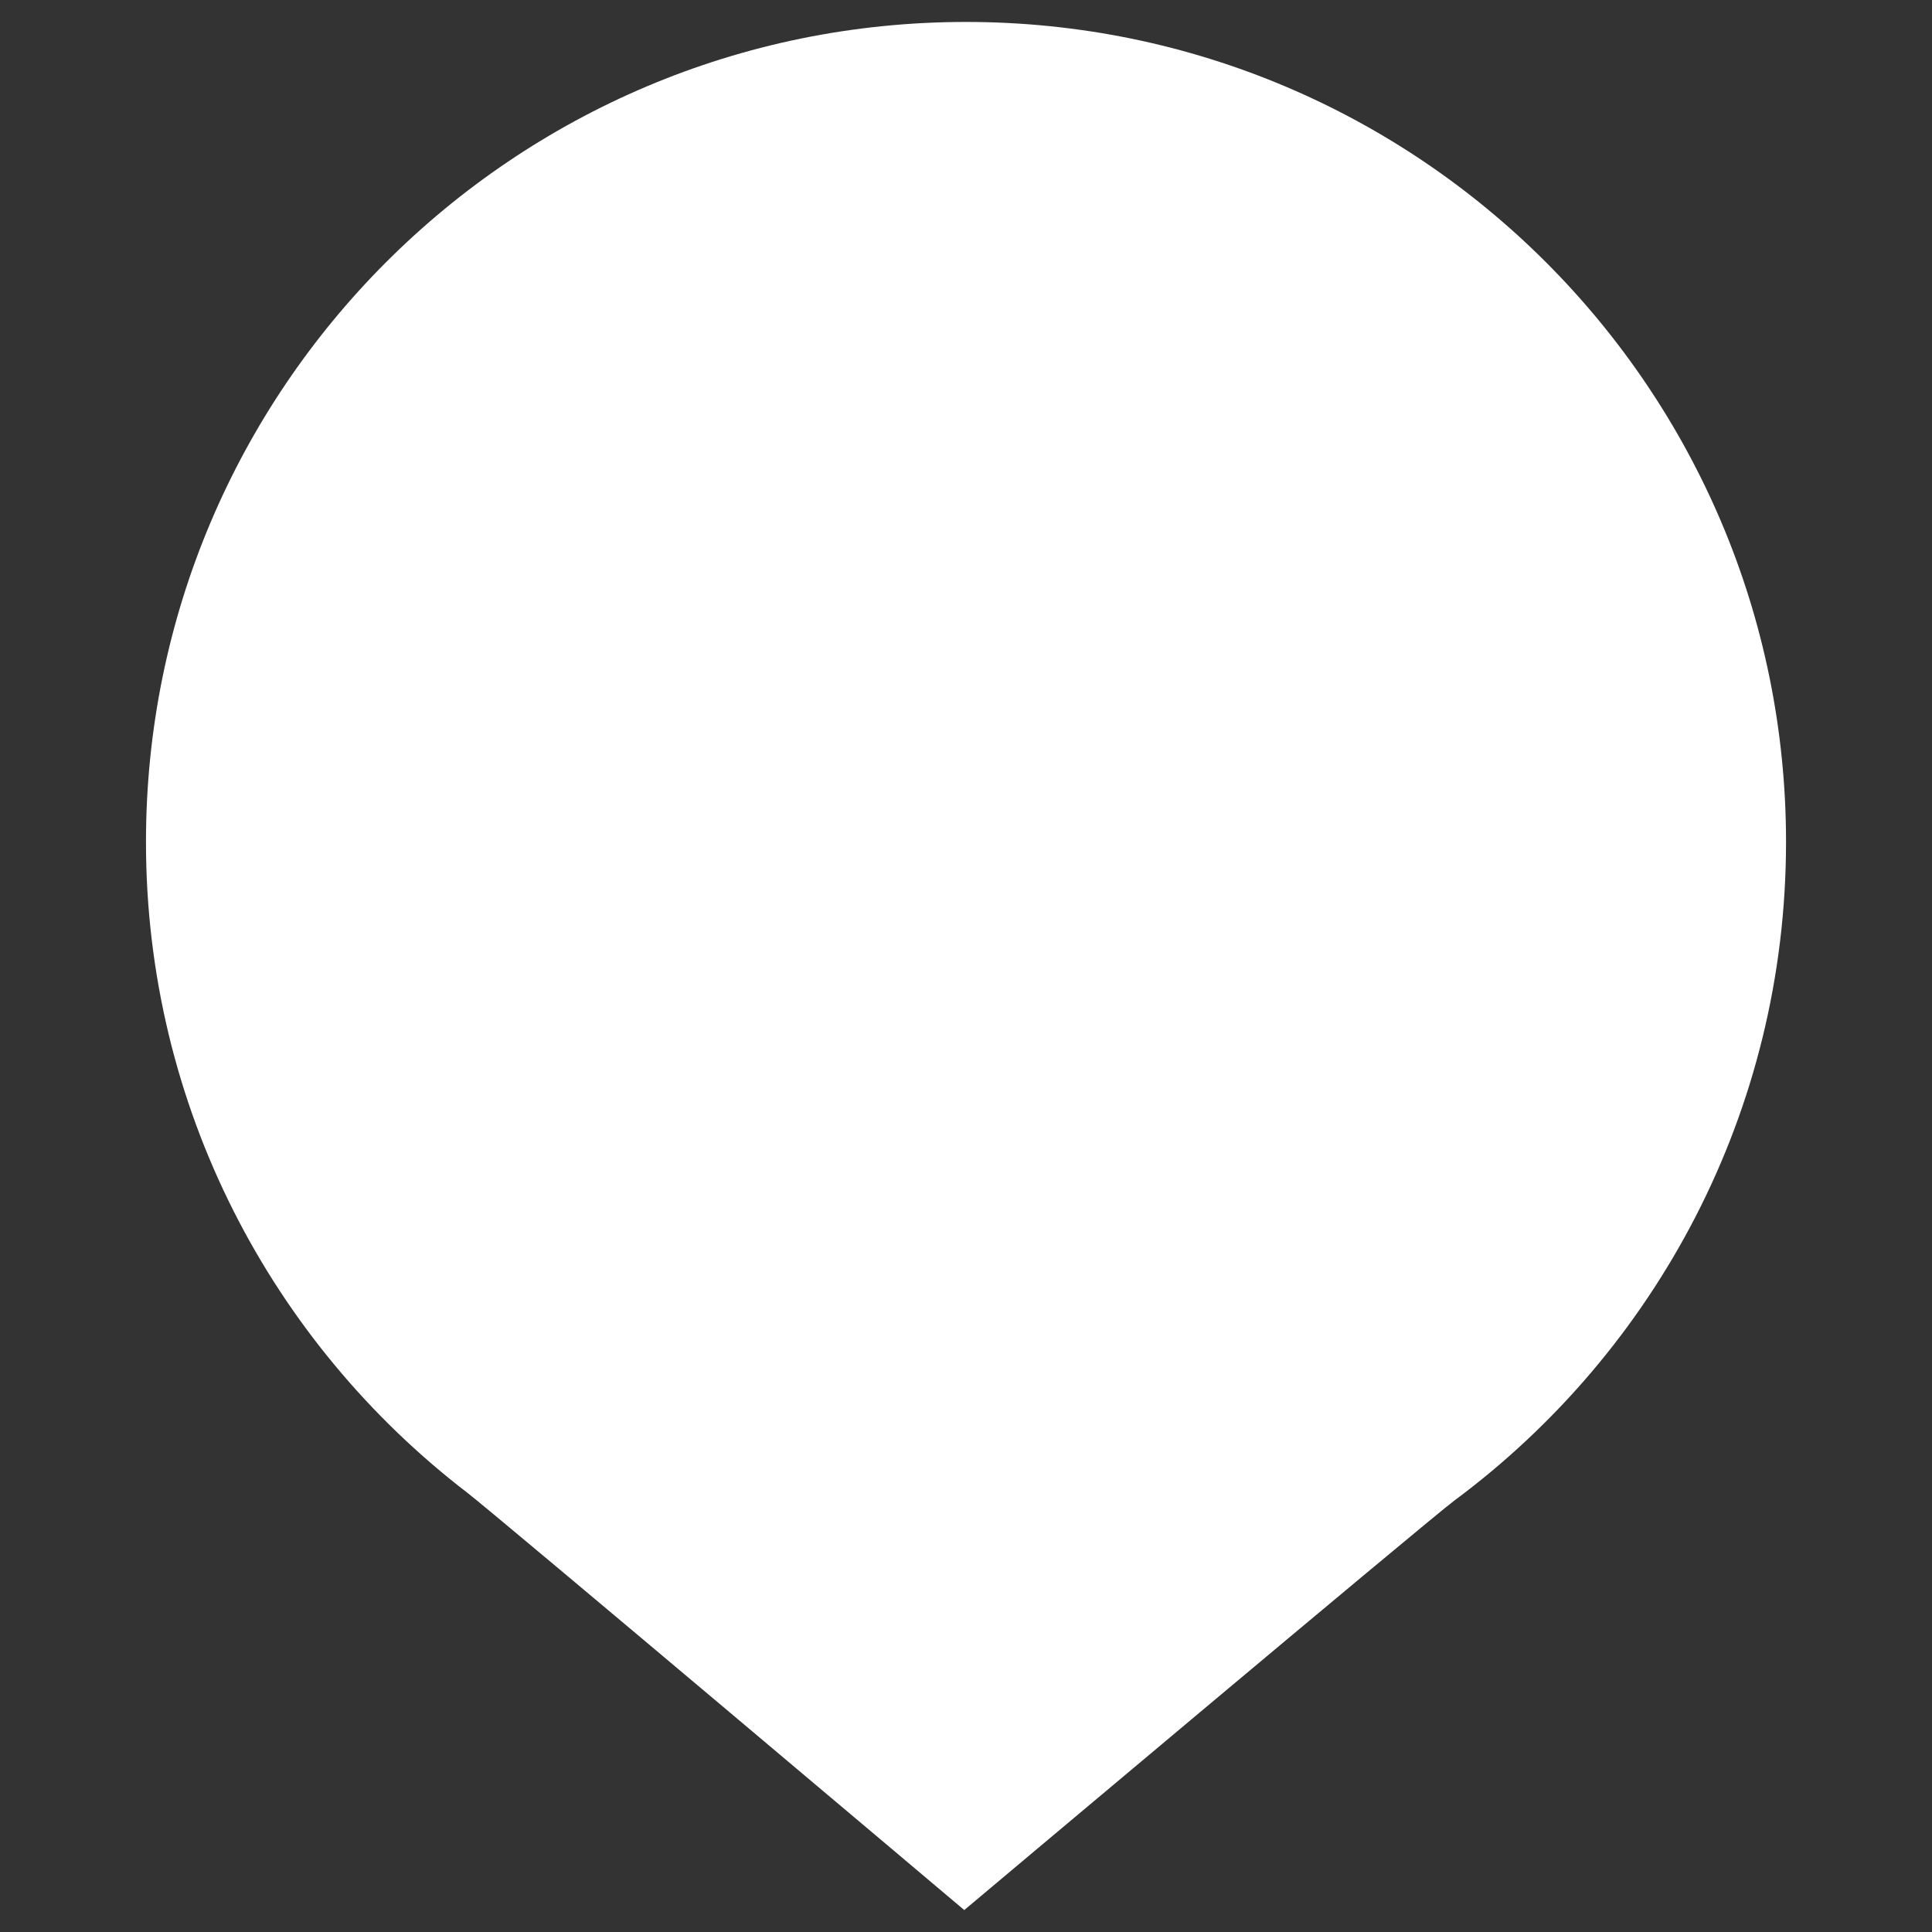 <?xml version="1.0" encoding="utf-8"?>
<!-- Generator: Adobe Illustrator 16.0.0, SVG Export Plug-In . SVG Version: 6.00 Build 0)  -->
<!DOCTYPE svg PUBLIC "-//W3C//DTD SVG 1.1//EN" "http://www.w3.org/Graphics/SVG/1.1/DTD/svg11.dtd">
<svg version="1.1" id="Layer_1" xmlns="http://www.w3.org/2000/svg" xmlns:xlink="http://www.w3.org/1999/xlink" x="0px" y="0px"
	 width="300px" height="300px" viewBox="0 0 300 300" enable-background="new 0 0 300 300" xml:space="preserve">
<rect x="0" y="0" width="300" height="300" fill="#333333" stroke="none"/>
<path fill="#FFFFFF" d="M277.334,130.744C277.334,60.418,220.325,3.408,150,3.408c-70.325,0-127.333,57.01-127.333,127.335
	c0,41.181,19.559,77.771,49.886,101.04c4.333,3.325,77.178,64.81,77.178,64.81s72.236-60.72,76.075-63.567
	C257.068,209.832,277.334,172.664,277.334,130.744z"/>
</svg>
